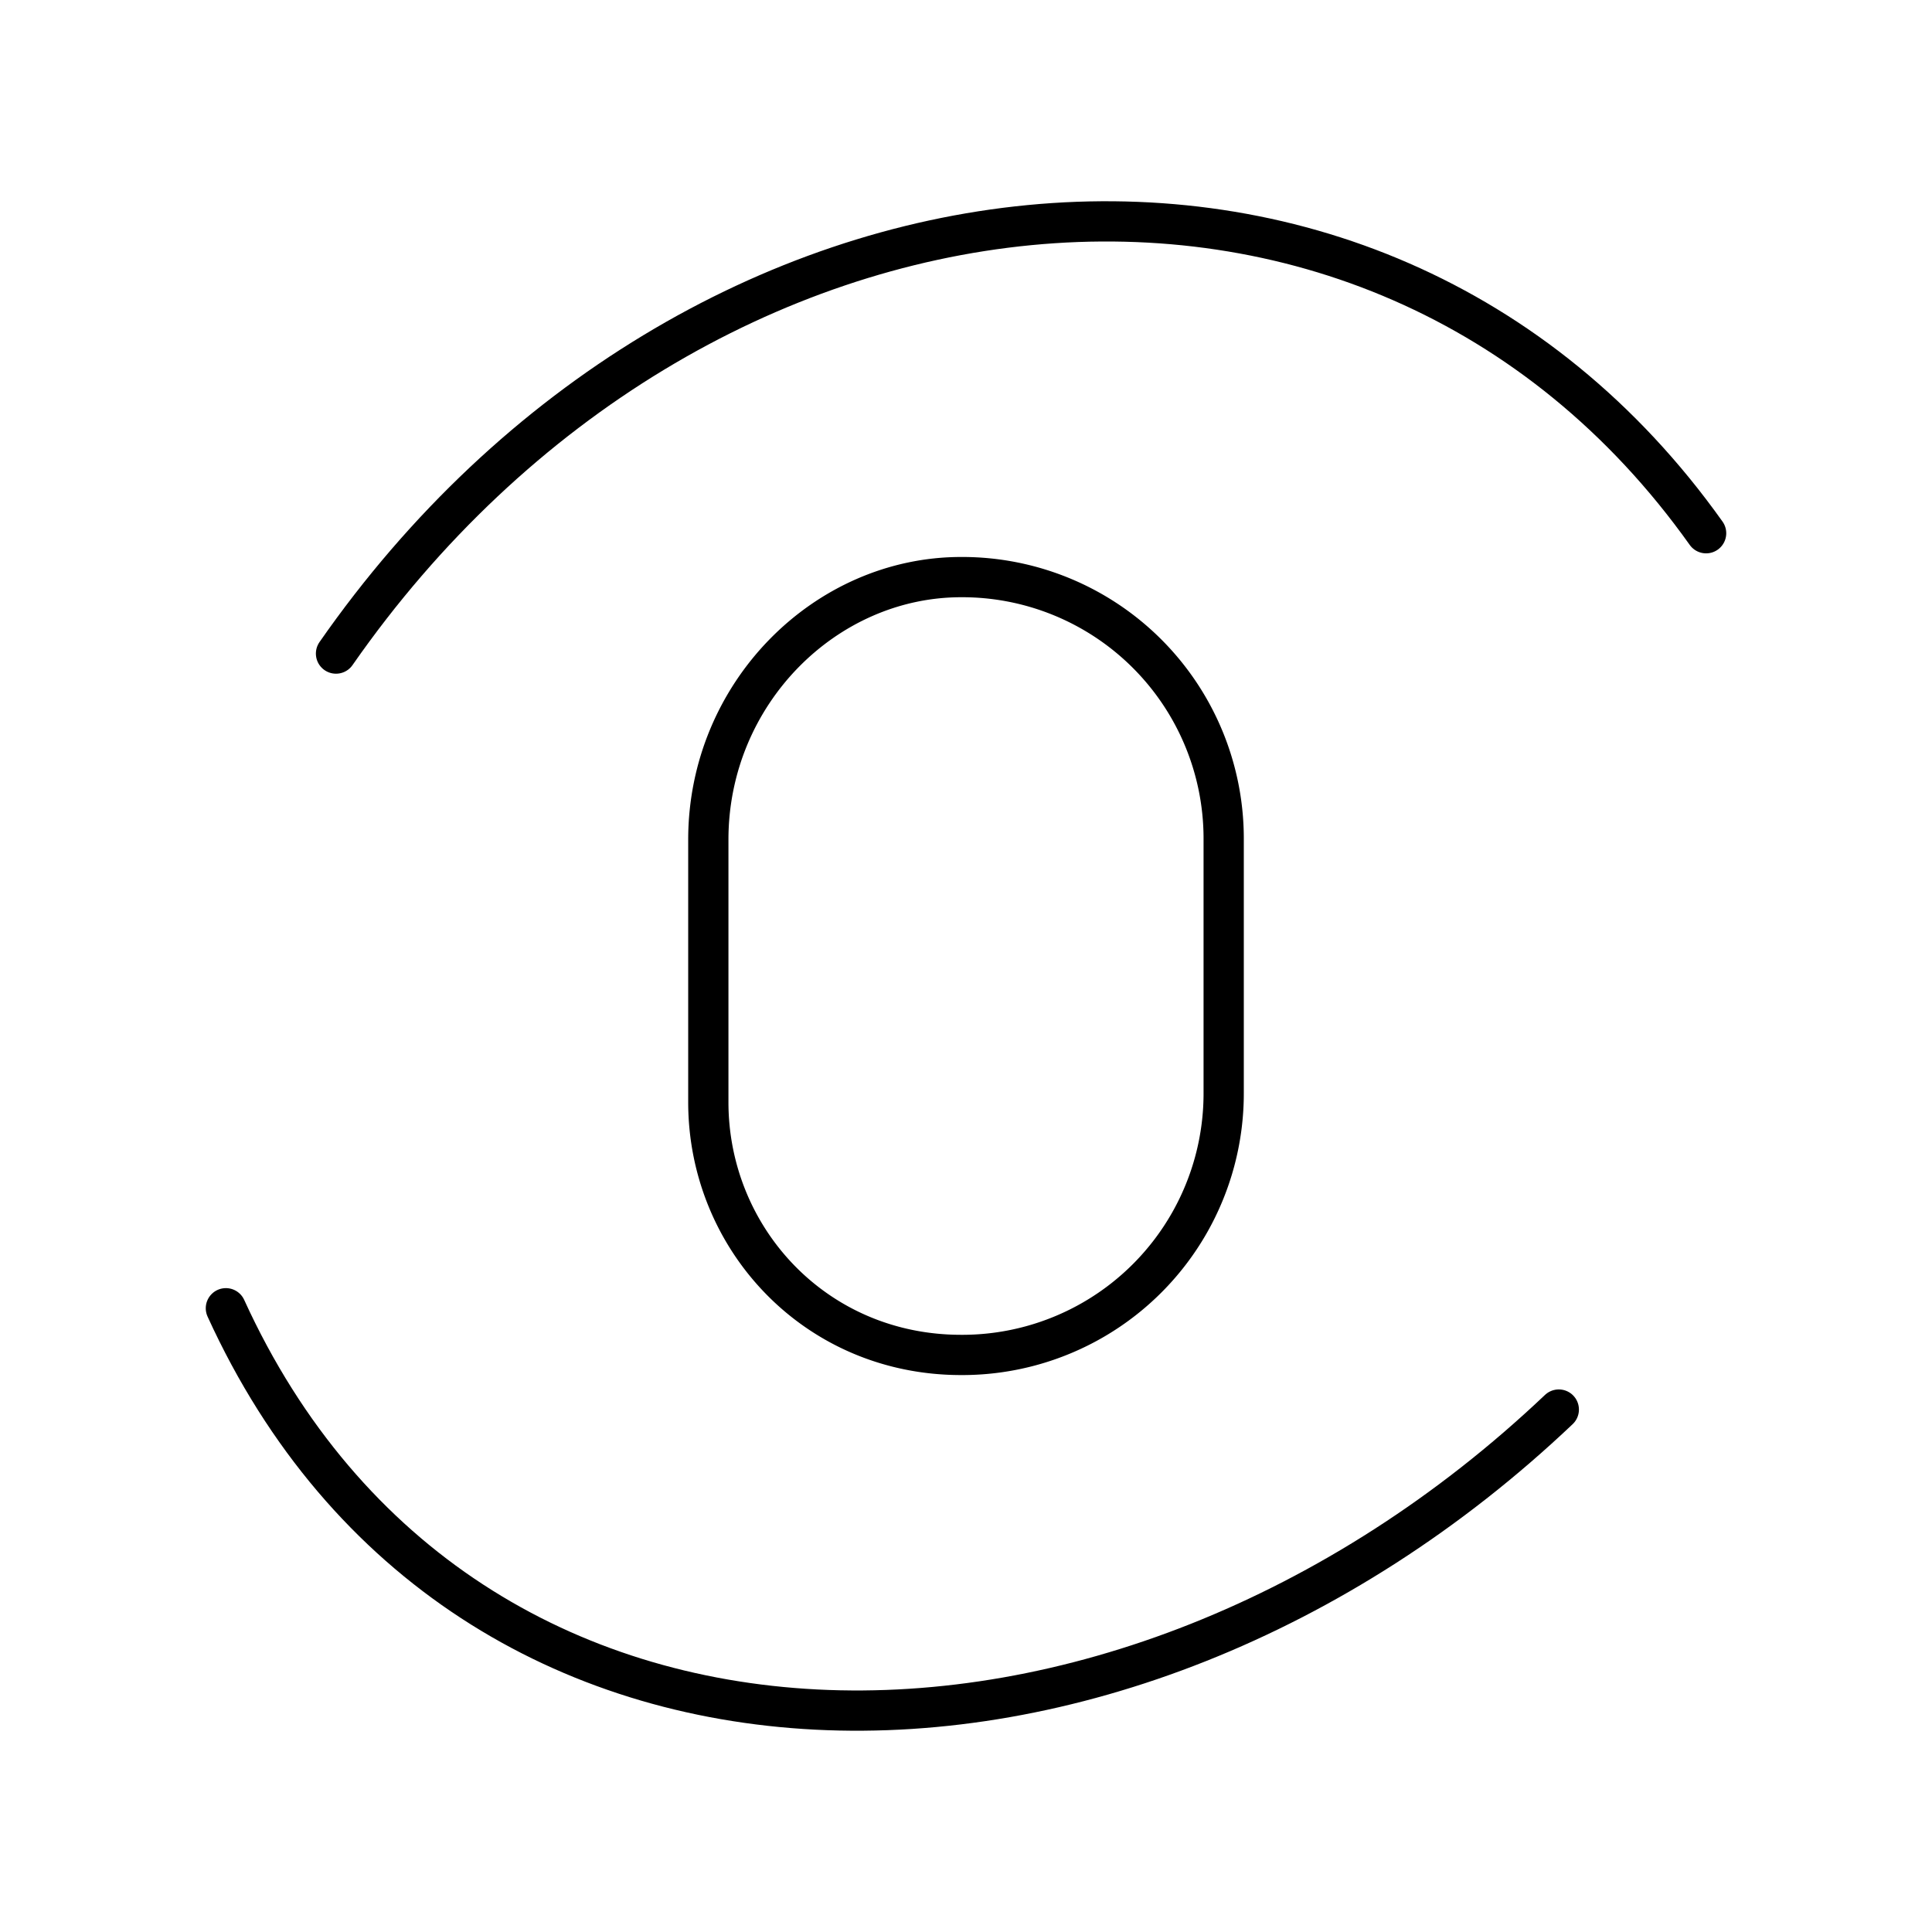 <svg xmlns="http://www.w3.org/2000/svg" xmlns:xlink="http://www.w3.org/1999/xlink" width="48" height="48" viewBox="0 0 48 48"><path fill="none" stroke="currentColor" stroke-linecap="round" stroke-linejoin="round" d="M8.348 16.238c8.862-12.729 25.736-14.662 34.04-2.99M5.612 32.503c5.872 12.875 22.2 12.875 33.116 2.517"/><path fill="none" stroke="currentColor" stroke-linecap="round" stroke-linejoin="round" d="M23.878 33.663c-3.622 0-6.28-2.899-6.28-6.28V20.86c0-3.623 2.9-6.522 6.282-6.522h0a6.496 6.496 0 0 1 6.522 6.468v6.334a6.496 6.496 0 0 1-6.469 6.523z"/></svg>